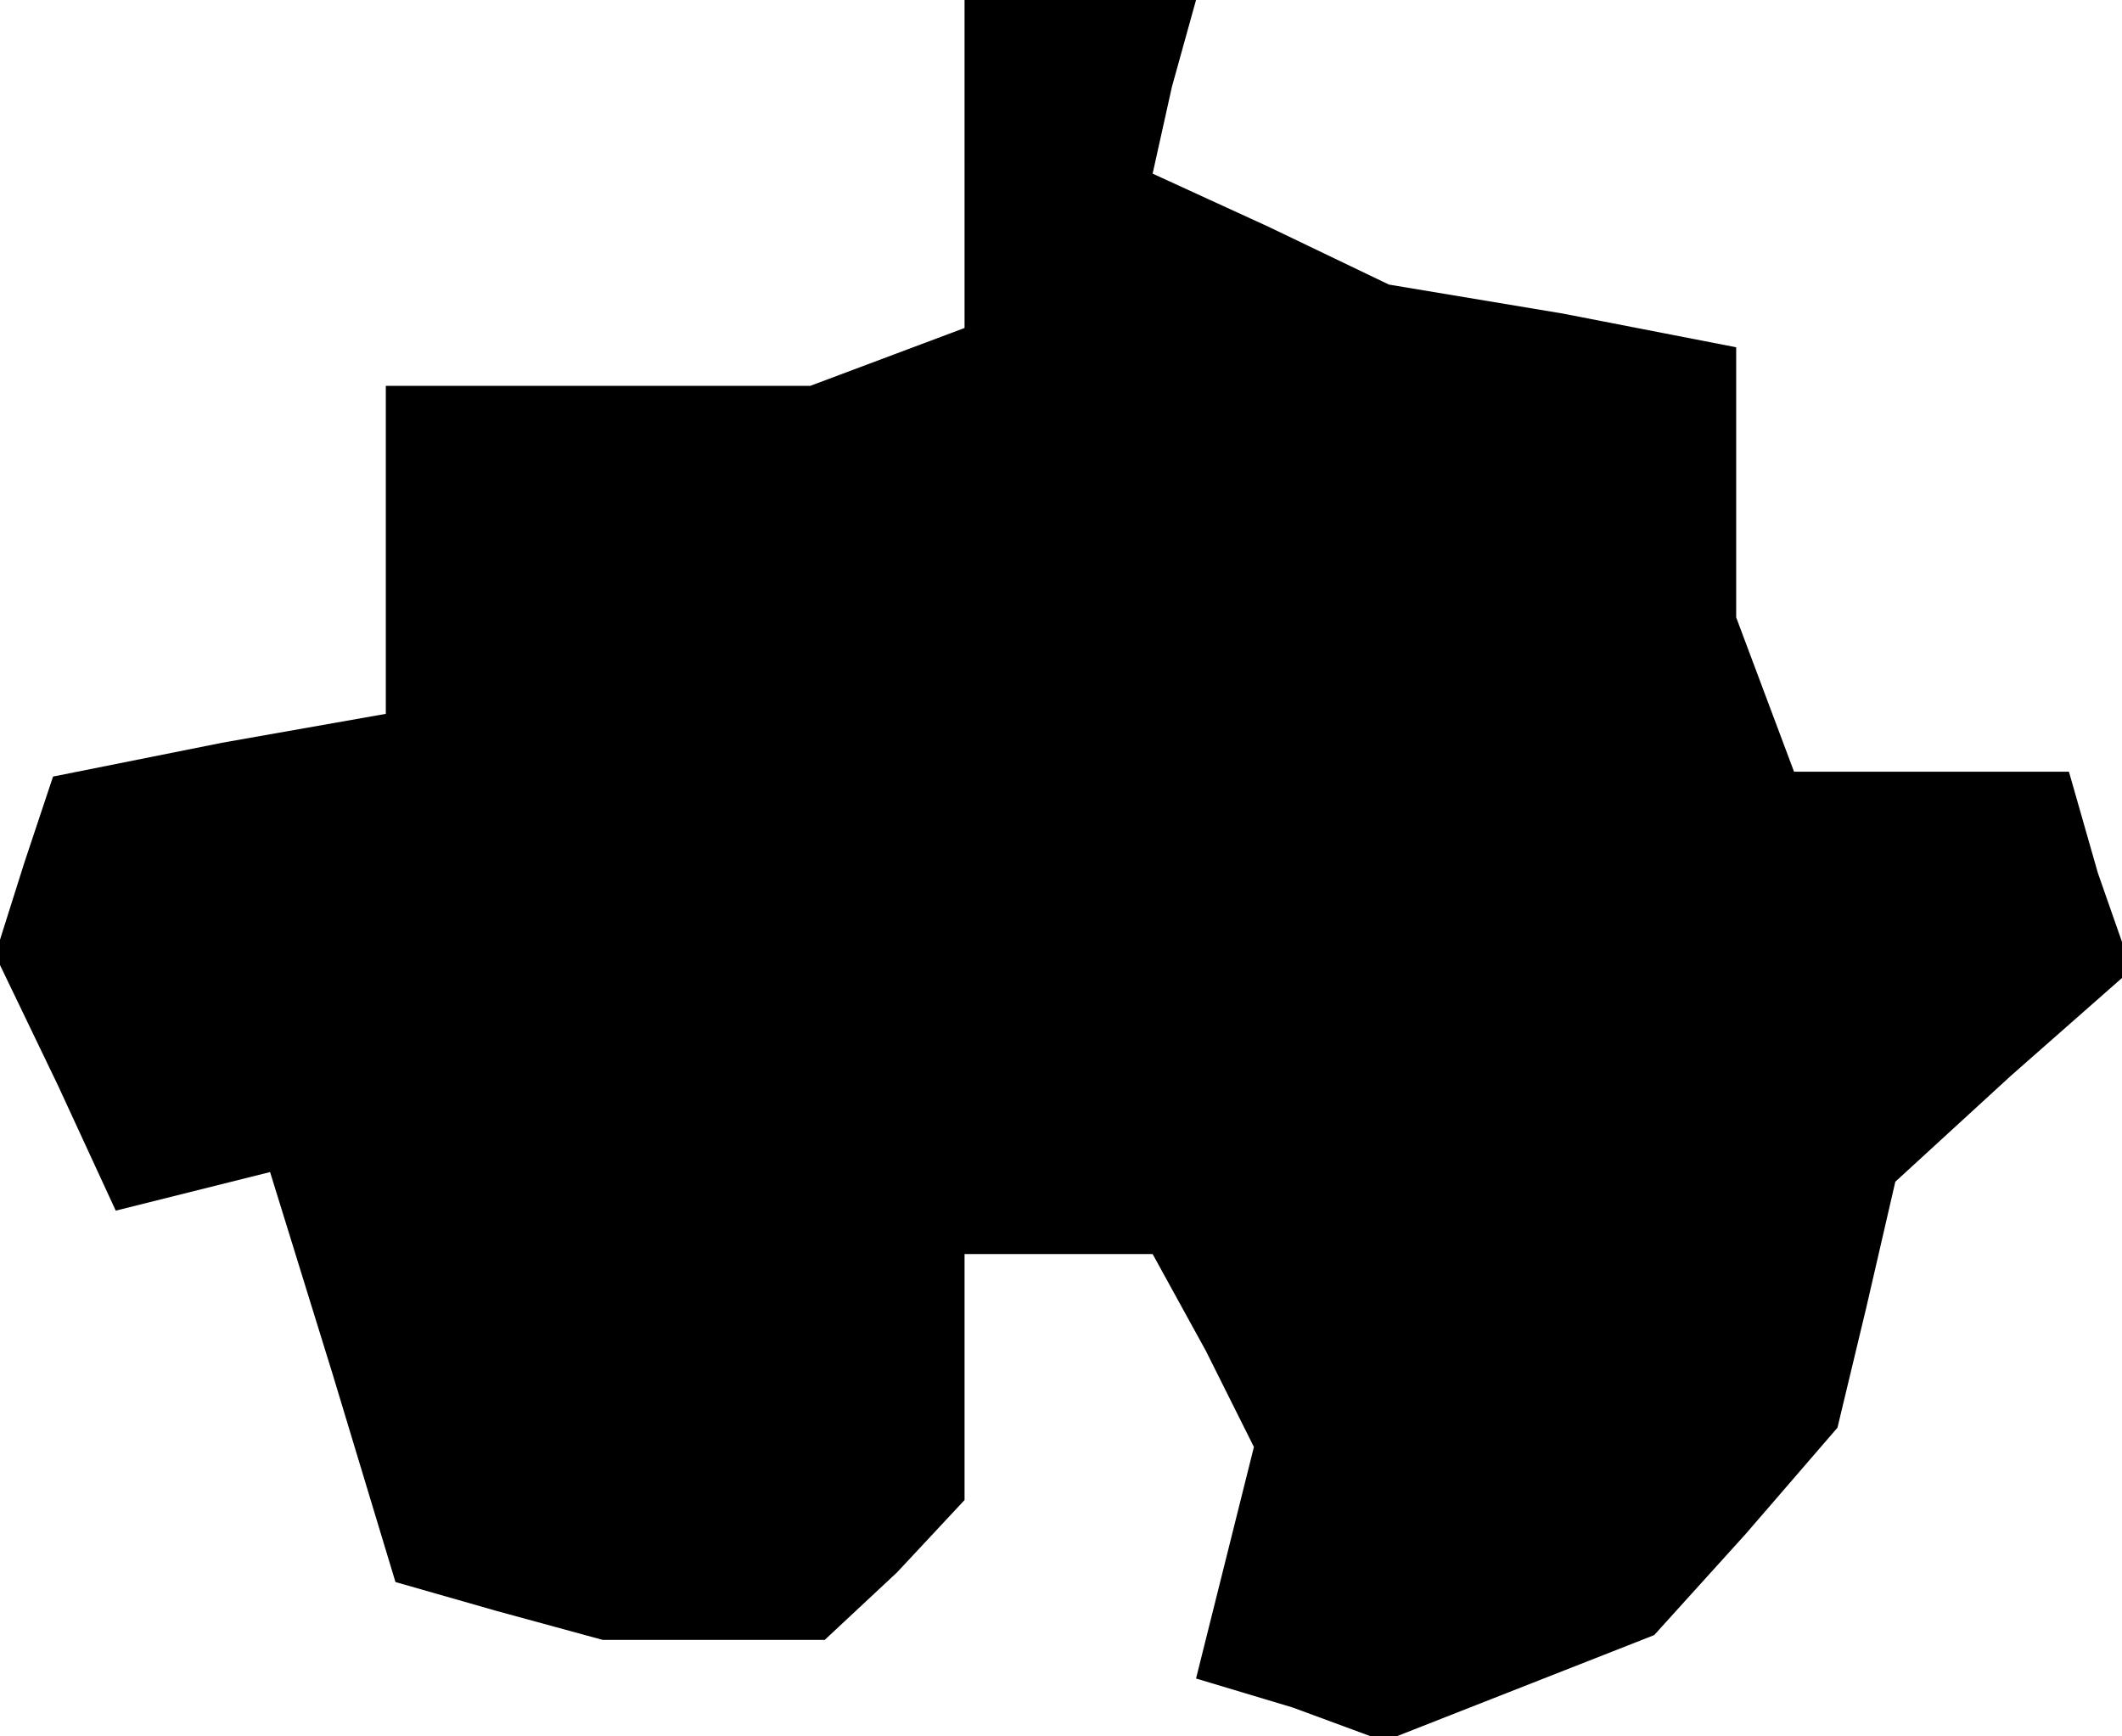 <?xml version="1.0" standalone="no"?>
<!DOCTYPE svg PUBLIC "-//W3C//DTD SVG 20010904//EN"
 "http://www.w3.org/TR/2001/REC-SVG-20010904/DTD/svg10.dtd">
<svg version="1.0" xmlns="http://www.w3.org/2000/svg"
 width="44pt" height="36pt" viewBox="0 0 44 36"
 preserveAspectRatio="xMidYMid meet">
<g transform="translate(0,36) scale(0.1,-0.1)"
fill="#000000" stroke="none">
<path d="M200 326 l0 -34 -16 -6 -16 -6 -44 0 -44 0 0 -34 0 -34 -34 -6 -35
-7 -6 -18 -6 -19 13 -27 12 -26 16 4 16 4 13 -42 13 -43 21 -6 22 -6 23 0 23
0 15 14 14 15 0 25 0 26 20 0 19 0 11 -20 10 -20 -6 -24 -6 -24 20 -6 19 -7
28 11 28 11 19 21 19 22 6 25 6 26 24 22 25 22 -7 20 -6 21 -29 0 -28 0 -6 16
-6 16 0 28 0 28 -36 7 -36 6 -25 12 -24 11 4 18 5 18 -24 0 -24 0 0 -34z"/>
</g>
</svg>
